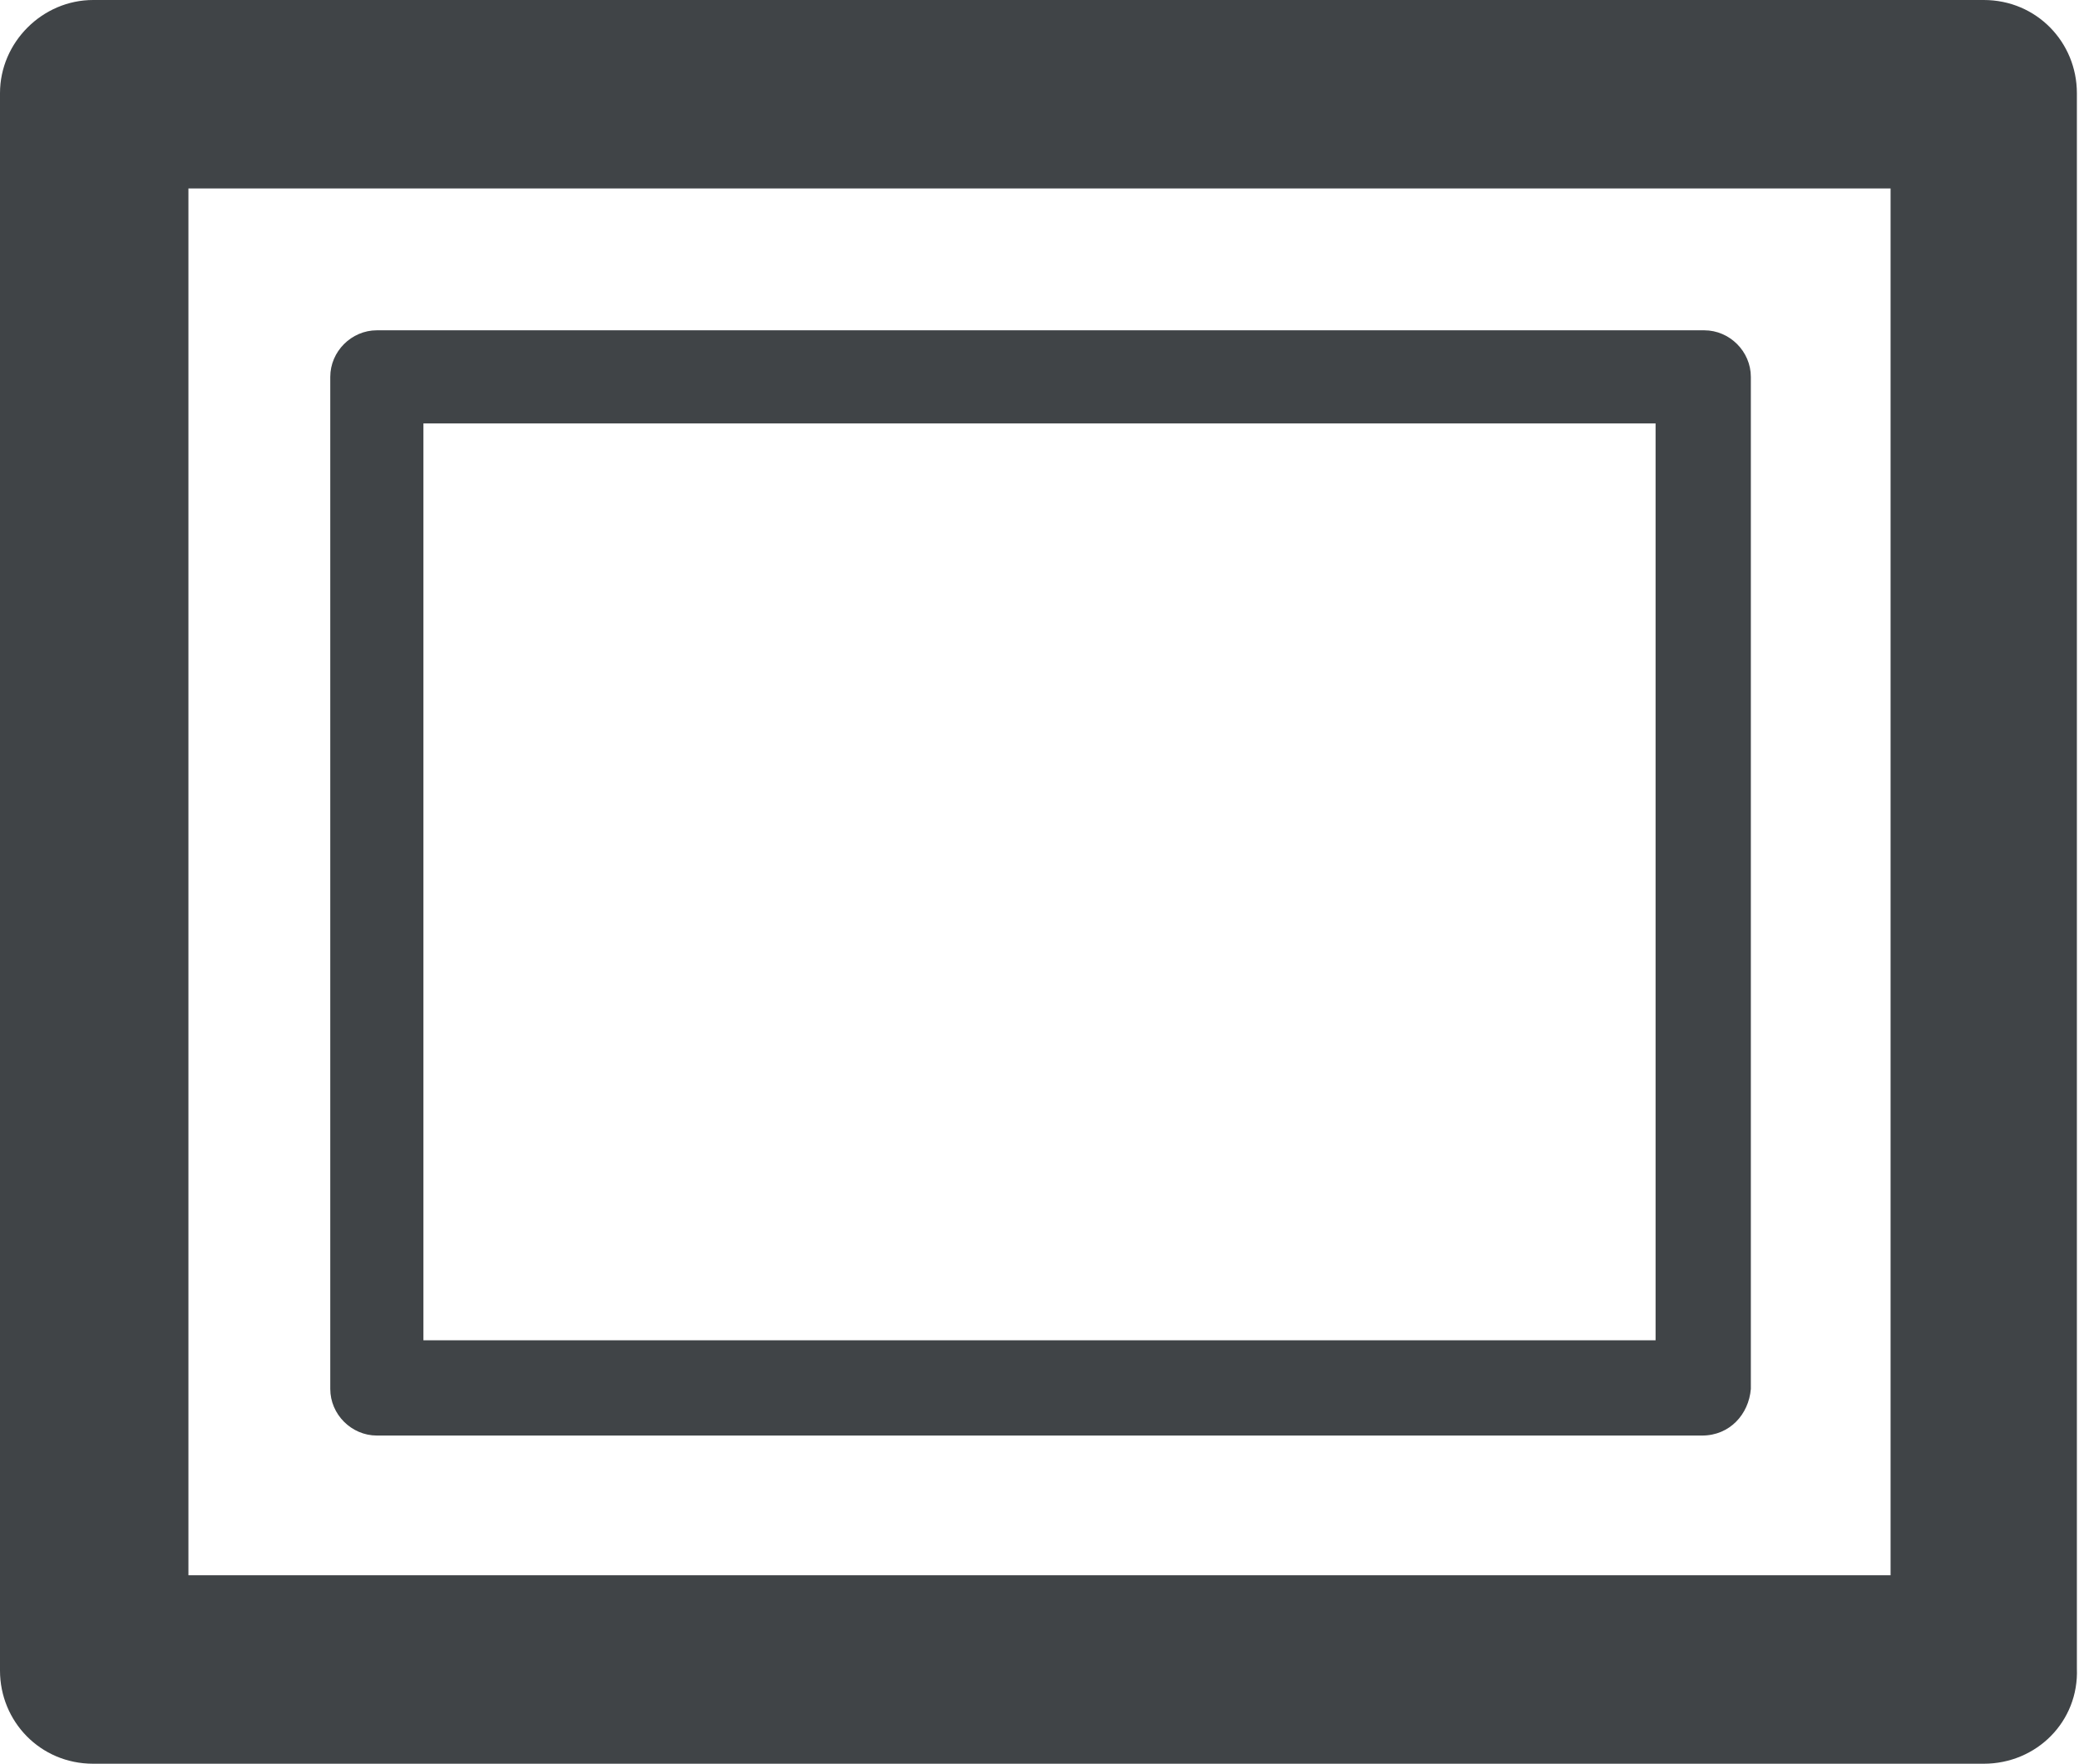 <?xml version="1.0" encoding="utf-8"?>
<!-- Generator: Adobe Illustrator 18.1.1, SVG Export Plug-In . SVG Version: 6.00 Build 0)  -->
<svg version="1.1" id="Layer_1" xmlns="http://www.w3.org/2000/svg" xmlns:xlink="http://www.w3.org/1999/xlink" x="0px" y="0px"
	 viewBox="0 0 98.2 83.3" enable-background="new 0 0 98.2 83.3" xml:space="preserve">
<g>
	<g>
		<path fill="#404447" d="M93.7,83.3H4.4c-2.5,0-4.4-2-4.4-4.4V4.4C0,2,2,0,4.4,0h89.3c2.5,0,4.4,2,4.4,4.4v74.4
			C98.2,81.3,96.2,83.3,93.7,83.3L93.7,83.3z M8.9,74.4h80.4V8.9H8.9V74.4L8.9,74.4z"/>
	</g>
	<g>
		<path fill="#404447" d="M80.4,67.8H17.8c-1.2,0-2.2-1-2.2-2.2V17.8c0-1.2,1-2.2,2.2-2.2h62.7c1.2,0,2.2,1,2.2,2.2v47.8
			C82.6,66.8,81.7,67.8,80.4,67.8L80.4,67.8z M20,63.3h58.2V20H20V63.3L20,63.3z"/>
	</g>
</g>
</svg>
